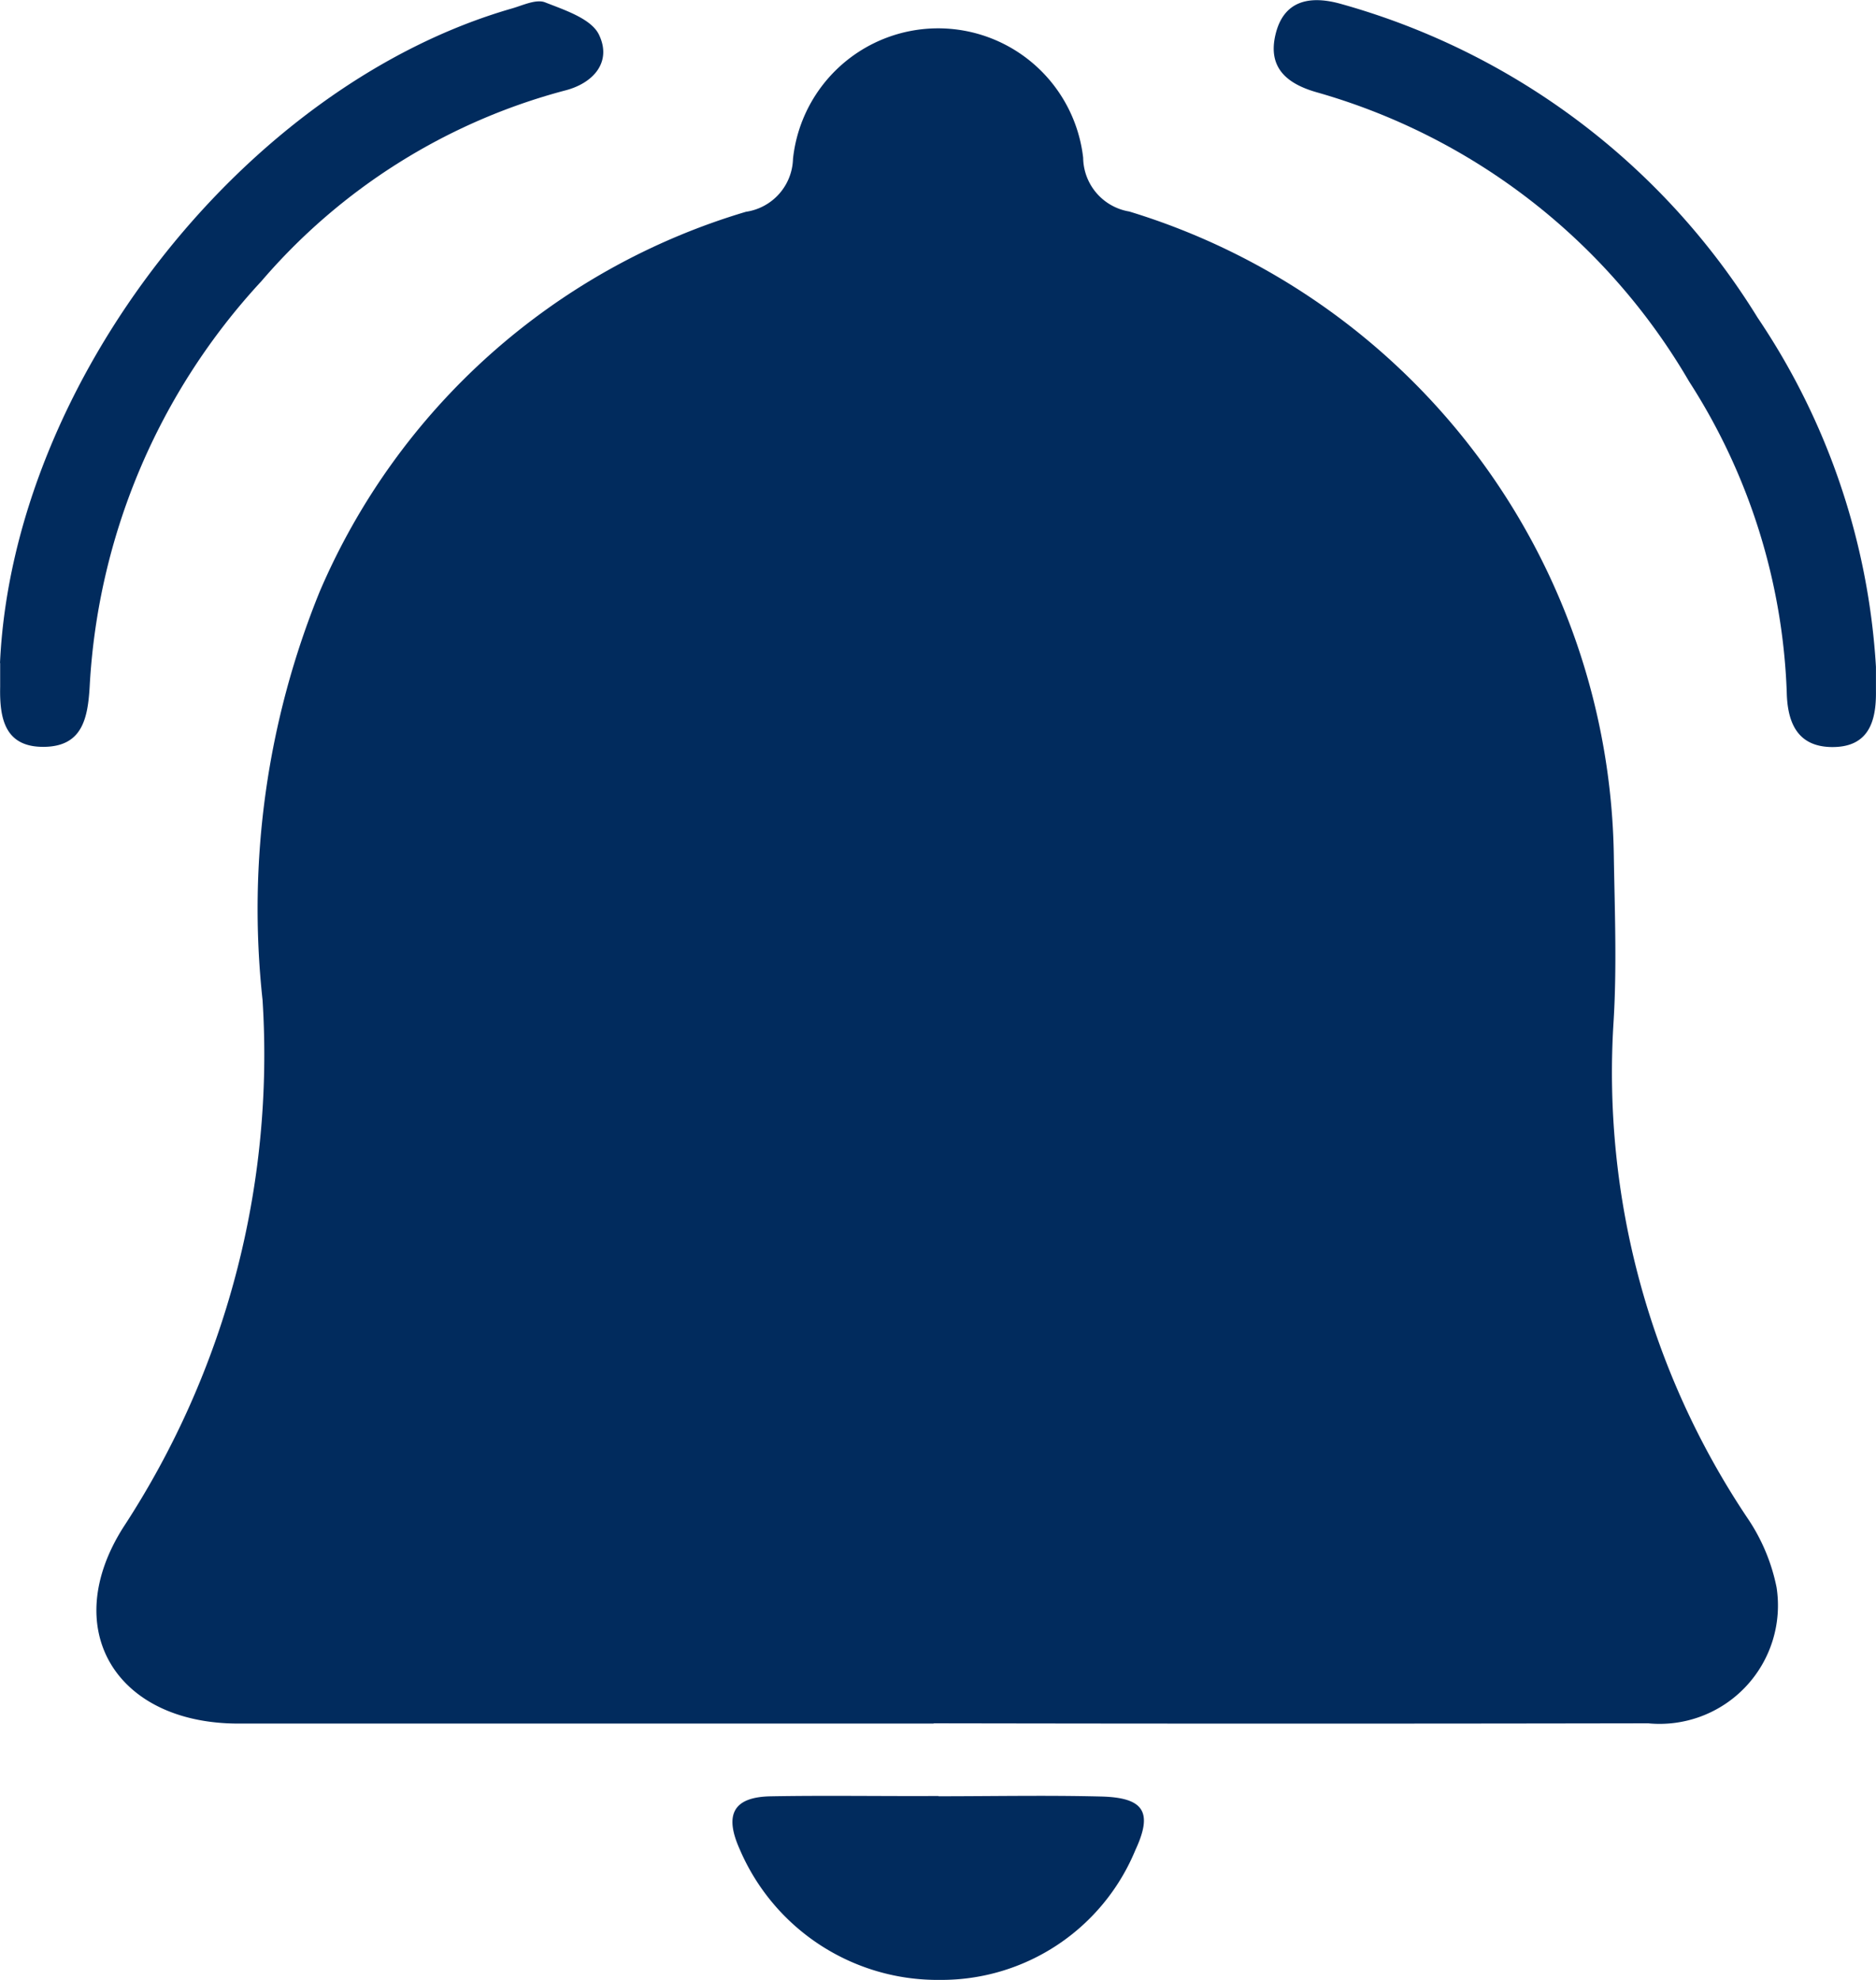 <svg id="Group_1879" data-name="Group 1879" xmlns="http://www.w3.org/2000/svg" xmlns:xlink="http://www.w3.org/1999/xlink" width="35.883" height="37.865" viewBox="0 0 35.883 37.865">
  <defs>
    <clipPath id="clip-path">
      <rect id="Rectangle_2" data-name="Rectangle 2" width="35.883" height="37.865" fill="#012b5d"/>
    </clipPath>
  </defs>
  <g id="Group_18" data-name="Group 18" clip-path="url(#clip-path)">
    <path id="Path_171" data-name="Path 171" d="M26.092,35.375q-6.648,0-13.3,0c-2.339,0-3.442-1.8-2.2-3.755a16.493,16.493,0,0,0,2.662-10.082,16.088,16.088,0,0,1,1.094-7.812A12.849,12.849,0,0,1,22.5,6.465a1.052,1.052,0,0,0,.9-1.013,2.792,2.792,0,0,1,5.55-.021,1.055,1.055,0,0,0,.883,1.029A13.083,13.083,0,0,1,39.1,18.765c.017,1.07.061,2.143-.006,3.209a15.3,15.3,0,0,0,2.557,9.463,3.628,3.628,0,0,1,.562,1.333,2.264,2.264,0,0,1-2.458,2.6q-6.831.012-13.663,0" transform="translate(-8.232 -2.415)" fill="#012b5d"/>
    <path id="Path_172" data-name="Path 172" d="M144.337,12.751c0,.158,0,.311,0,.464.008.579-.139,1.07-.829,1.071-.664,0-.864-.454-.877-1.046a11.742,11.742,0,0,0-1.868-5.945,12.055,12.055,0,0,0-7.122-5.53c-.59-.168-.935-.482-.79-1.1.151-.645.636-.754,1.217-.6a13.68,13.68,0,0,1,8.007,6.012,13.351,13.351,0,0,1,2.262,6.674" transform="translate(-108.455 0)" fill="#012b5d"/>
    <path id="Path_173" data-name="Path 173" d="M0,12.794C.246,7.421,4.685,1.741,9.806.274c.2-.059.453-.179.62-.113.376.148.882.312,1.03.617.252.519-.1.932-.658,1.071A11.547,11.547,0,0,0,5,5.493a12.383,12.383,0,0,0-3.285,7.756c-.036.607-.142,1.14-.87,1.149-.756.01-.854-.547-.842-1.146,0-.152,0-.305,0-.457" transform="translate(0 -0.116)" fill="#012b5d"/>
    <path id="Path_174" data-name="Path 174" d="M80.317,187.226c1.037,0,2.074-.021,3.11.005.825.021.992.3.654,1.026a4.015,4.015,0,0,1-3.74,2.481,4.117,4.117,0,0,1-3.828-2.5c-.305-.68-.105-1,.6-1.011,1.067-.019,2.134,0,3.2-.006" transform="translate(-62.365 -152.876)" fill="#012b5d"/>
  </g>
</svg>
